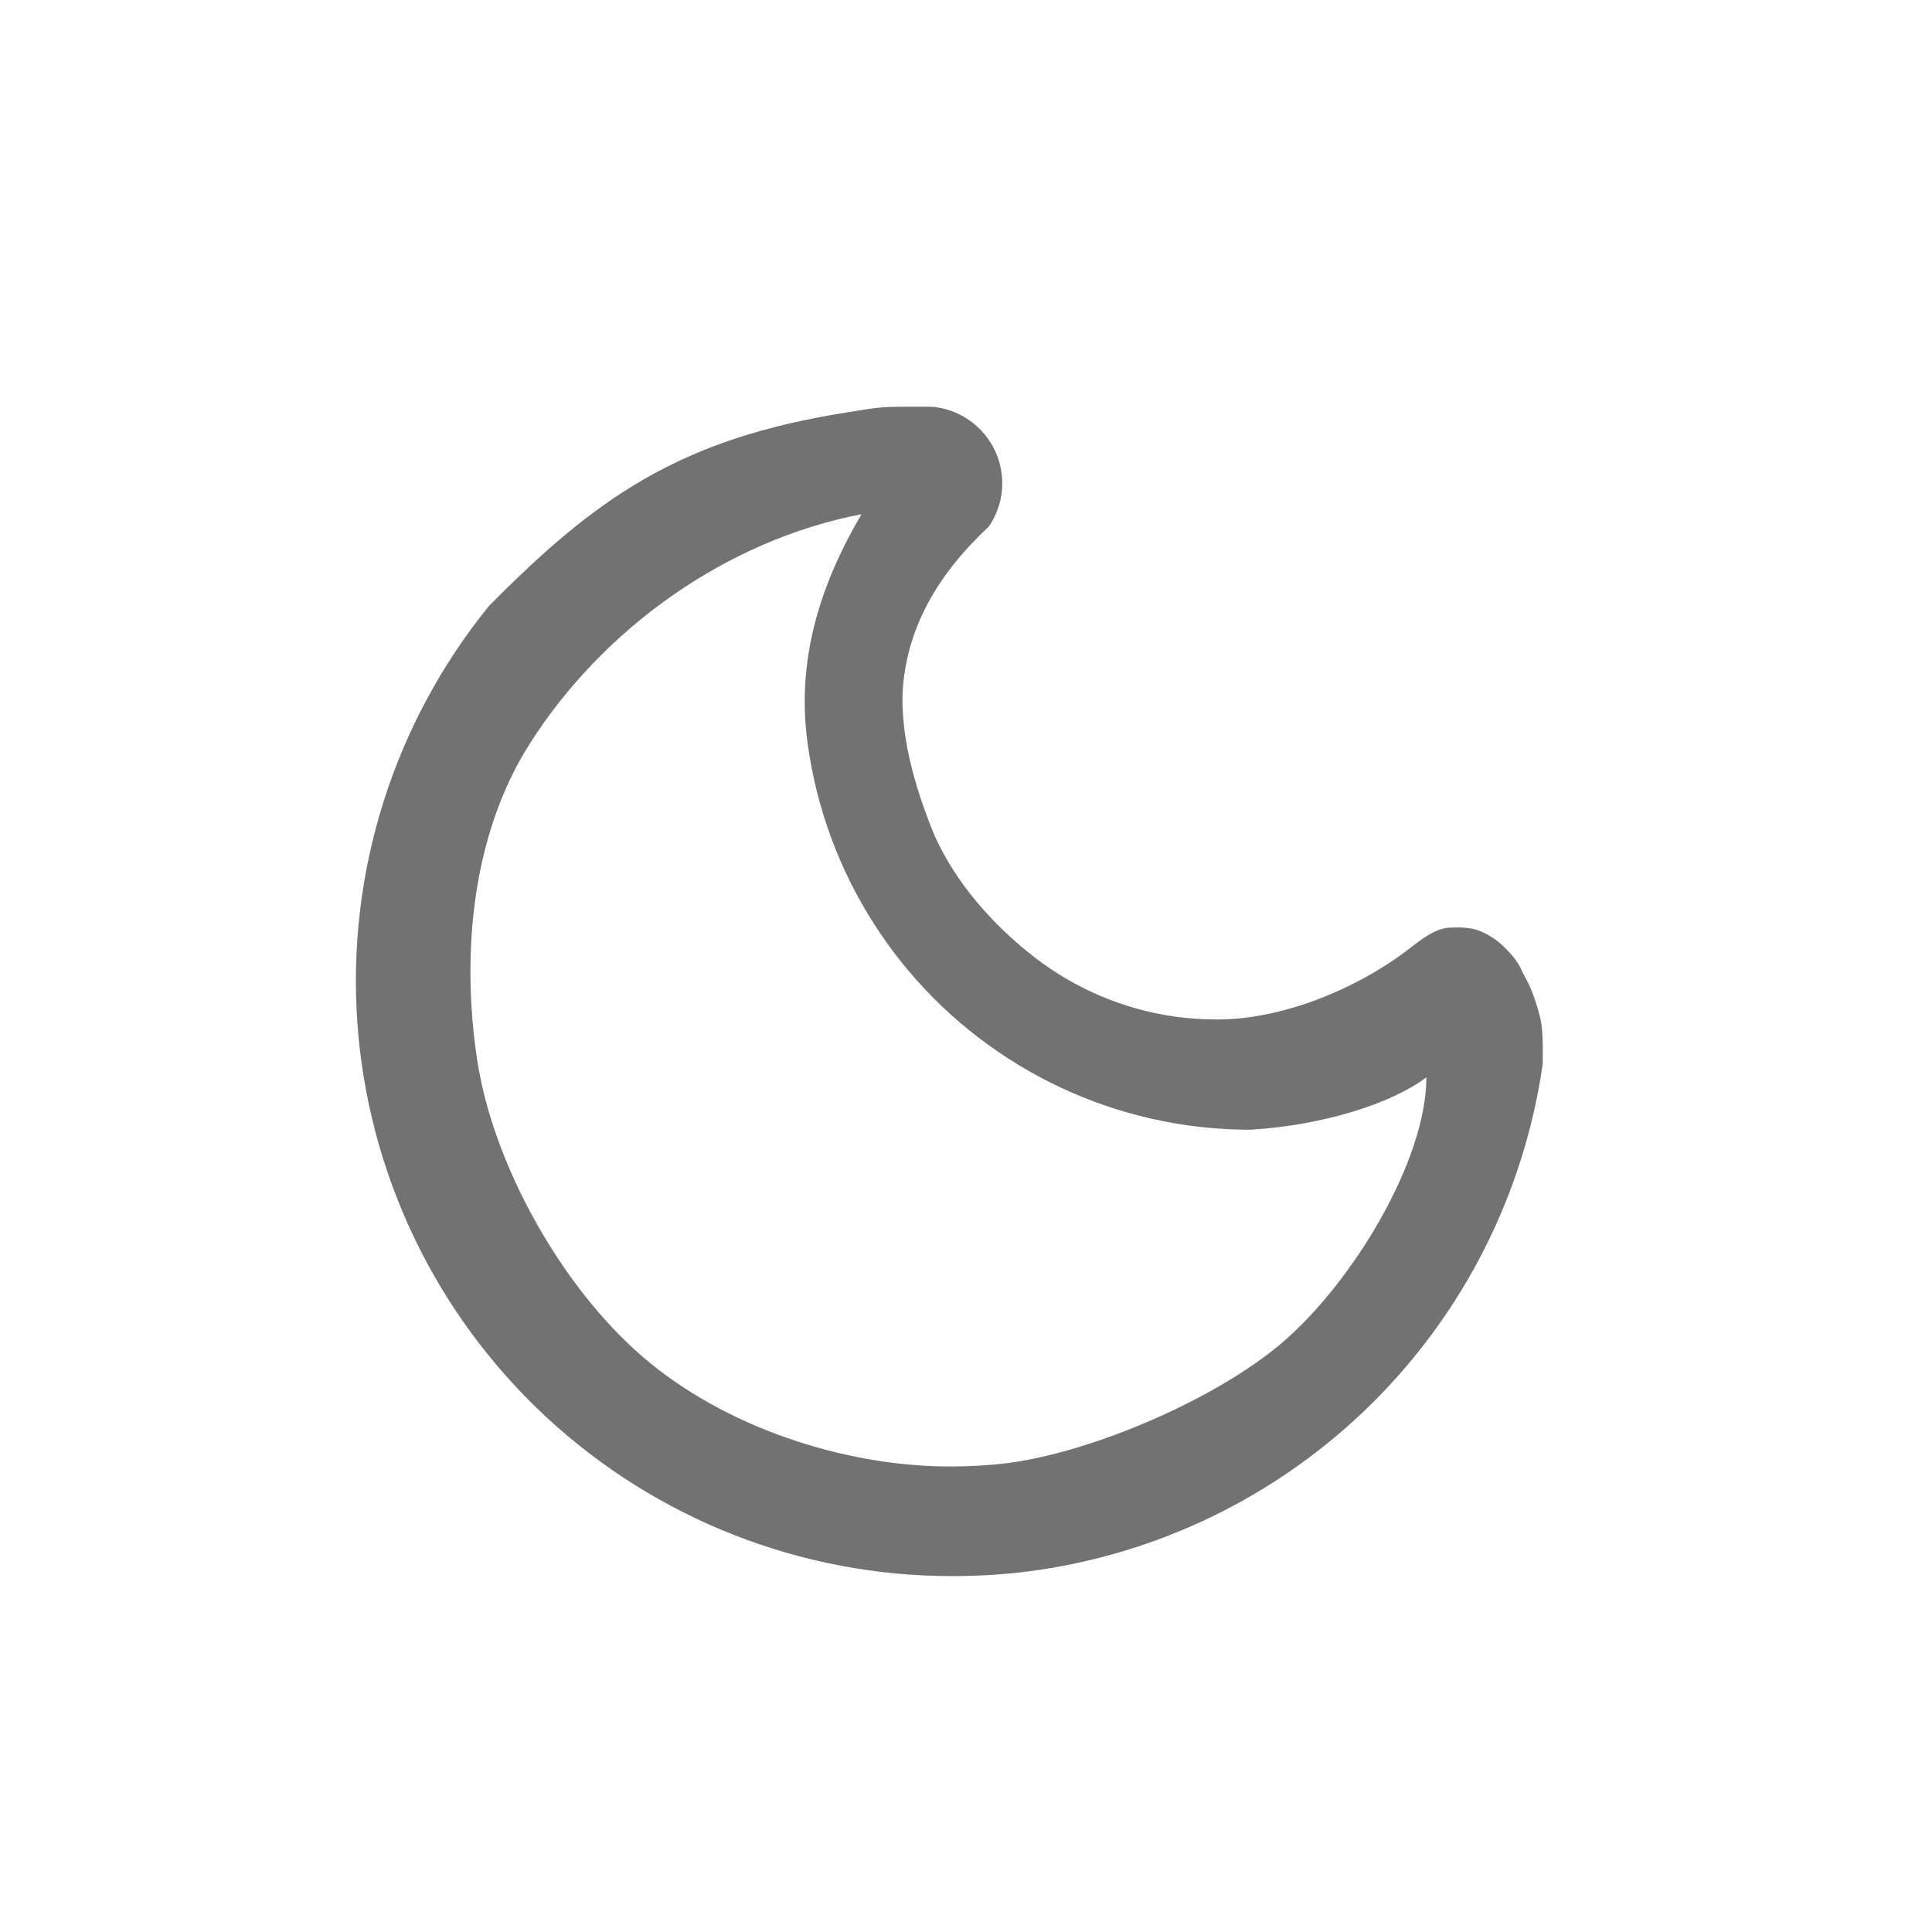 <svg width="38" height="38" viewBox="0 0 38 38" fill="none" xmlns="http://www.w3.org/2000/svg">
<circle cx="19" cy="19" r="19" fill="none"/>
<g clip-path="url(#clip0_2020_12)">
<path d="M16.945 10.114C15.886 11.912 15.714 13.374 15.886 14.629C16.058 15.884 16.499 17.087 17.18 18.155C17.86 19.224 18.764 20.132 19.83 20.819C20.895 21.506 22.096 21.954 23.351 22.133C23.764 22.191 24.18 22.22 24.596 22.22C26.046 22.133 27.393 21.693 28.055 21.189C28.055 22.827 26.598 25.243 25.192 26.431C23.899 27.523 21.508 28.553 19.83 28.776C19.459 28.821 19.085 28.844 18.711 28.844C16.601 28.849 14.245 28.066 12.645 26.69C11.046 25.315 9.691 22.905 9.381 20.819C9.071 18.733 9.288 16.409 10.419 14.629C11.859 12.362 14.287 10.625 16.945 10.114ZM17.805 8C17.264 8 17.204 8.026 16.669 8.11C13.337 8.631 11.703 9.815 9.623 11.912C7.75 14.215 6.822 17.143 7.028 20.104C7.234 23.065 8.558 25.837 10.731 27.86C12.905 29.882 15.767 31.005 18.737 31C19.229 31 19.721 30.97 20.209 30.91C22.762 30.583 25.136 29.427 26.967 27.621C28.798 25.814 29.985 23.457 30.345 20.912C30.345 20.328 30.345 20.172 30.248 19.845C30.1 19.345 30.001 19.254 29.926 19.079C29.852 18.904 29.709 18.746 29.572 18.614C29.436 18.481 29.275 18.378 29.098 18.308C28.921 18.238 28.732 18.239 28.542 18.244C28.217 18.244 27.901 18.523 27.641 18.718C26.633 19.473 25.2 20.053 23.94 20.052C23.659 20.052 23.377 20.033 23.098 19.994C22.093 19.849 21.143 19.446 20.341 18.823C19.539 18.201 18.809 17.381 18.386 16.444C17.997 15.506 17.651 14.346 17.777 13.339C17.904 12.332 18.393 11.341 19.45 10.356C19.599 10.138 19.688 9.885 19.709 9.622C19.729 9.359 19.68 9.095 19.567 8.857C19.453 8.618 19.28 8.414 19.062 8.264C18.846 8.113 18.593 8.022 18.33 8H17.805Z" fill="#727272"/>
</g>
<defs>
<clipPath id="clip0_2020_12">
<rect width="38" height="38" fill="white"/>
</clipPath>
</defs>
</svg>
